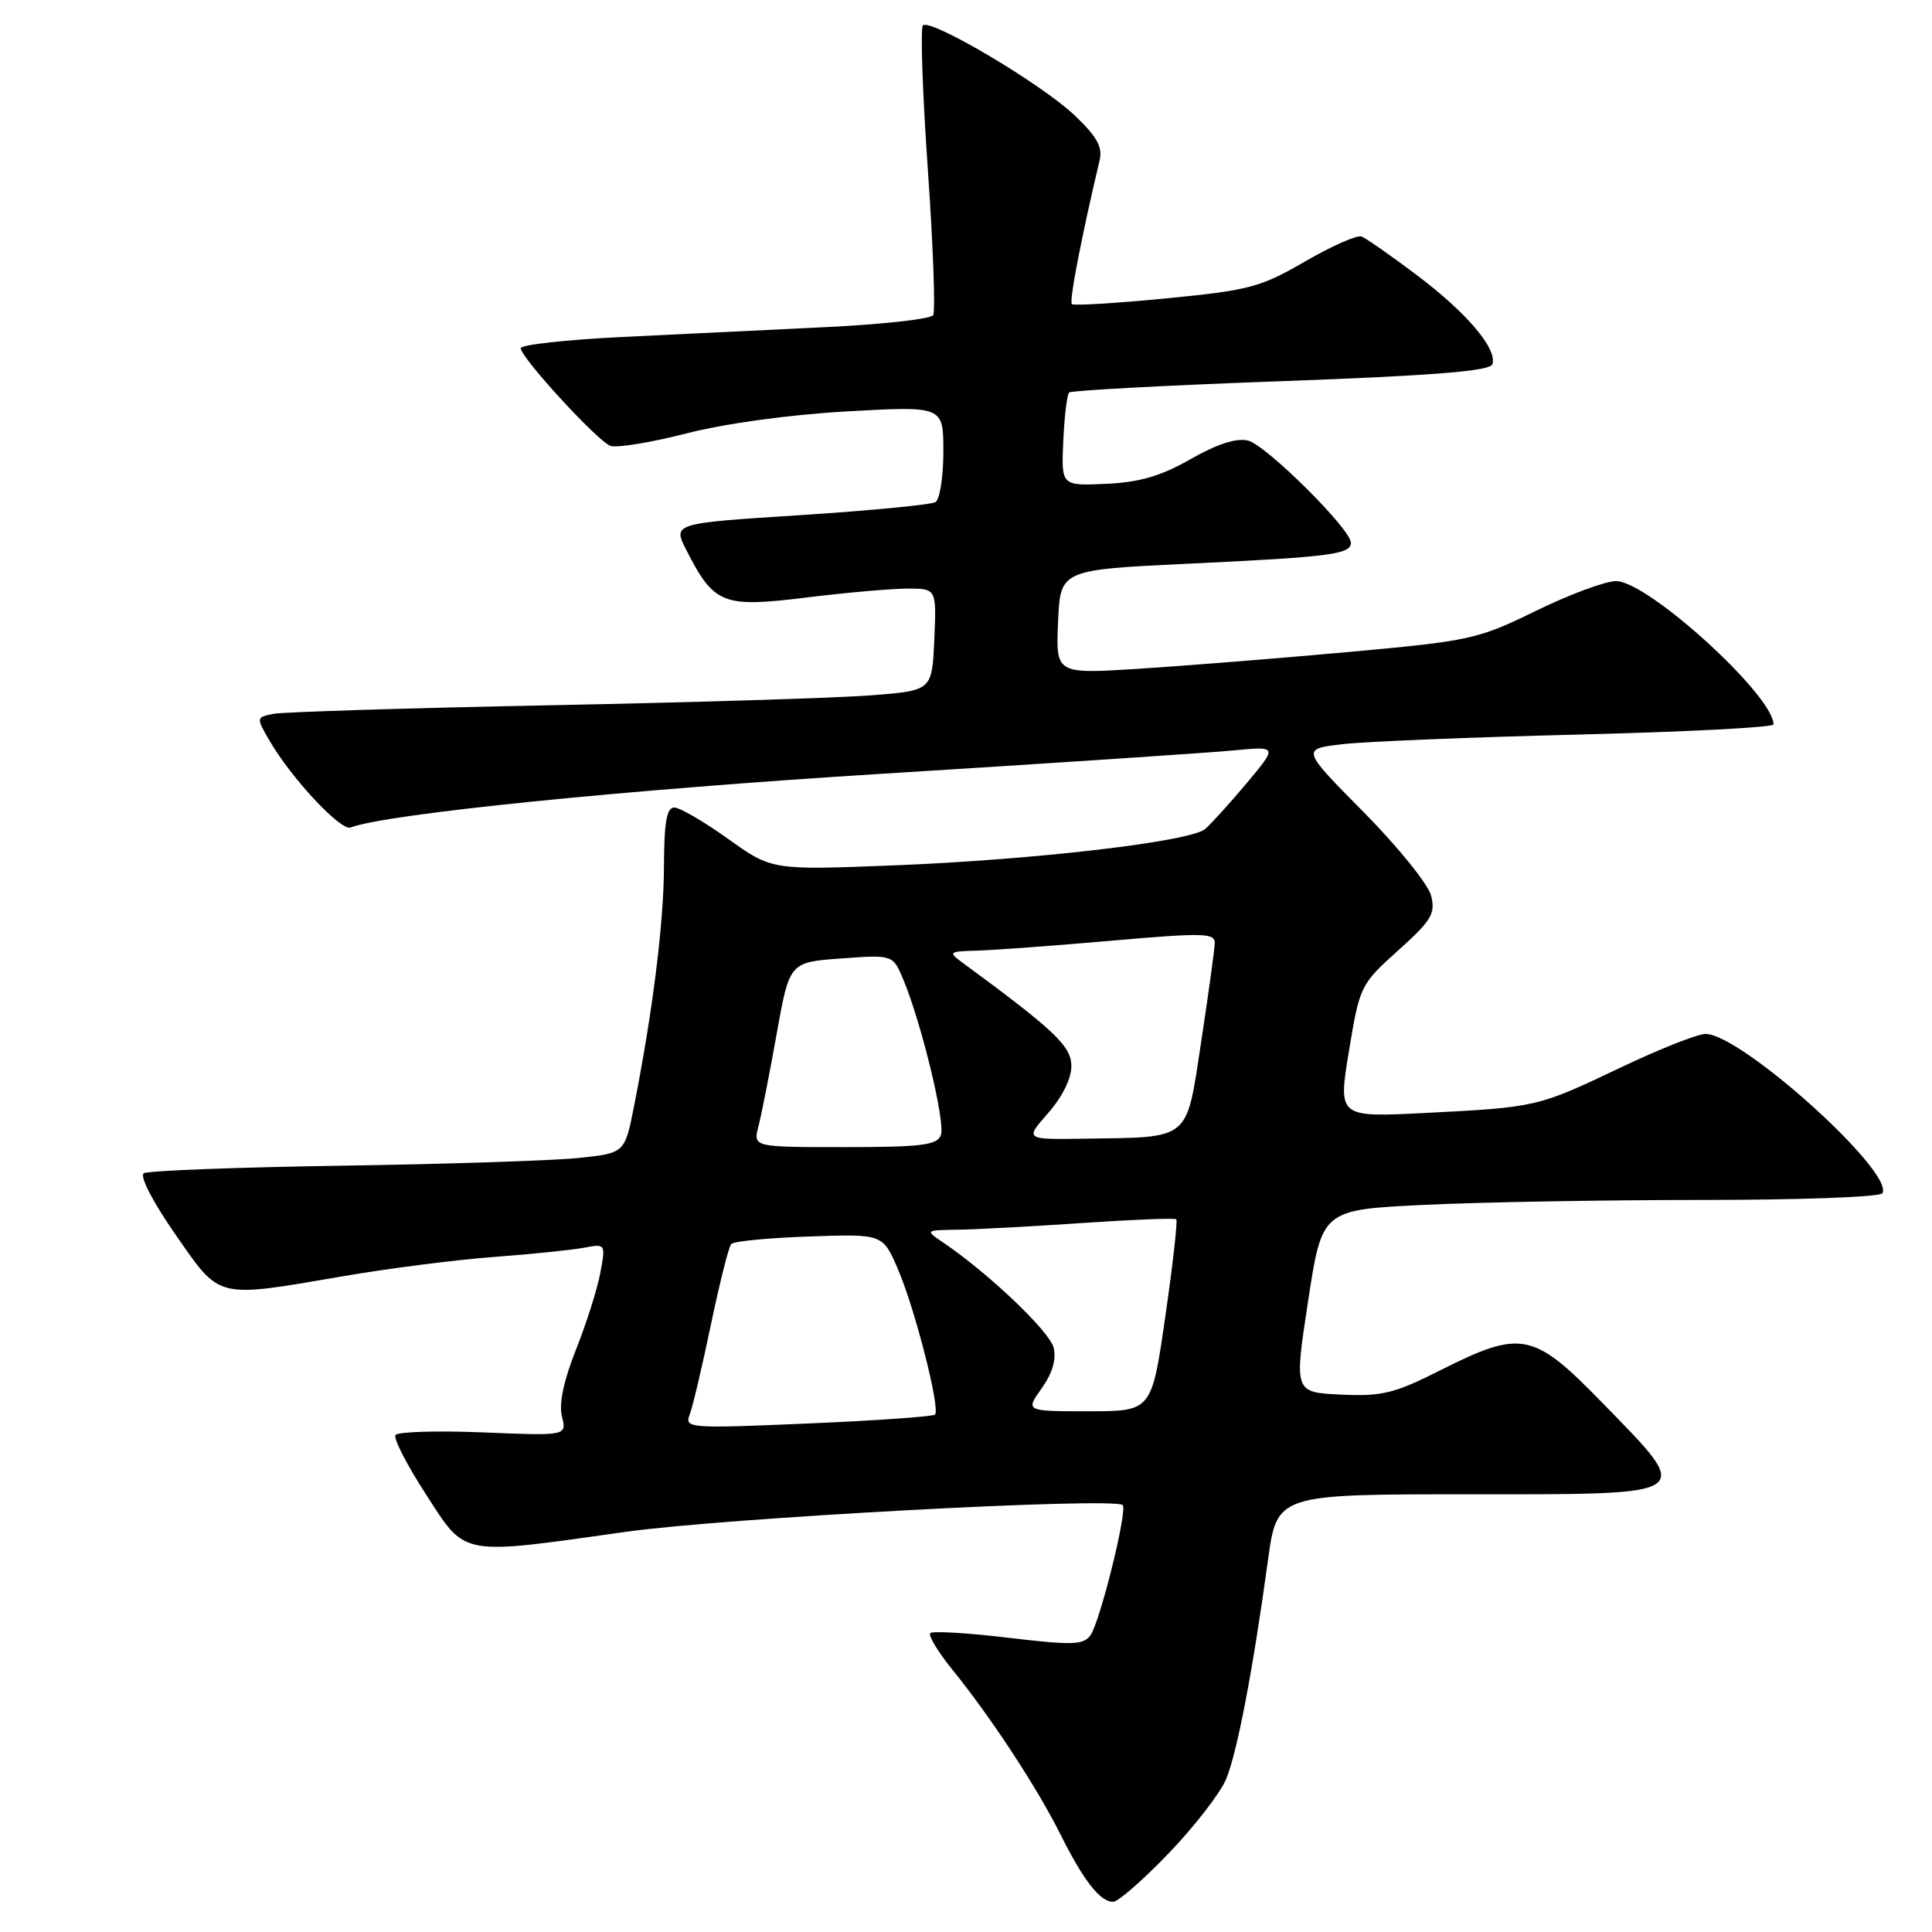 <?xml version="1.0" encoding="UTF-8" standalone="no"?>
<!DOCTYPE svg PUBLIC "-//W3C//DTD SVG 1.1//EN" "http://www.w3.org/Graphics/SVG/1.1/DTD/svg11.dtd" >
<svg xmlns="http://www.w3.org/2000/svg" xmlns:xlink="http://www.w3.org/1999/xlink" version="1.1" viewBox="0 0 256 256">
 <g >
 <path fill="currentColor"
d=" M 154.87 245.56 C 158.27 242.02 161.68 237.61 162.46 235.76 C 163.93 232.22 166.01 221.38 168.01 206.75 C 169.21 198.00 169.21 198.00 194.60 198.00 C 225.03 198.00 224.48 198.37 212.33 185.89 C 203.17 176.48 201.61 176.16 190.91 181.54 C 184.75 184.65 183.11 185.05 177.68 184.79 C 171.48 184.50 171.48 184.50 173.33 172.40 C 175.18 160.30 175.18 160.30 188.75 159.65 C 196.21 159.29 212.79 159.00 225.60 159.00 C 238.40 159.00 249.13 158.61 249.42 158.12 C 251.11 155.39 230.71 137.00 225.99 137.00 C 224.95 137.00 219.91 138.99 214.80 141.43 C 203.71 146.70 203.64 146.72 188.90 147.47 C 177.30 148.06 177.30 148.06 178.74 139.28 C 180.17 130.64 180.27 130.43 185.25 125.95 C 189.68 121.98 190.23 121.06 189.63 118.68 C 189.26 117.19 185.23 112.20 180.68 107.60 C 172.41 99.24 172.41 99.24 177.96 98.60 C 181.01 98.25 195.09 97.68 209.25 97.33 C 223.41 96.98 235.00 96.38 235.00 95.99 C 235.00 92.15 218.36 77.00 214.13 77.00 C 212.73 77.00 207.96 78.77 203.54 80.93 C 195.82 84.71 194.82 84.93 178.50 86.41 C 169.15 87.26 156.64 88.25 150.70 88.63 C 139.90 89.30 139.90 89.30 140.20 82.40 C 140.50 75.50 140.50 75.50 157.50 74.69 C 176.31 73.80 179.00 73.45 179.00 71.91 C 179.00 70.12 167.78 58.98 165.37 58.38 C 163.86 58.00 161.28 58.83 157.79 60.82 C 153.84 63.08 151.00 63.91 146.56 64.11 C 140.62 64.38 140.62 64.38 140.89 58.44 C 141.04 55.17 141.39 52.28 141.66 52.01 C 141.93 51.74 154.57 51.06 169.74 50.51 C 190.01 49.77 197.45 49.17 197.75 48.26 C 198.42 46.23 194.36 41.44 187.73 36.45 C 184.31 33.87 181.01 31.57 180.42 31.34 C 179.83 31.11 176.45 32.60 172.92 34.65 C 167.03 38.07 165.50 38.47 154.50 39.54 C 147.90 40.18 142.29 40.52 142.03 40.30 C 141.64 39.97 143.28 31.48 145.71 21.21 C 146.12 19.46 145.32 18.05 142.31 15.21 C 137.88 11.04 123.27 2.39 122.29 3.37 C 121.94 3.72 122.24 12.29 122.94 22.42 C 123.65 32.54 123.96 41.25 123.65 41.76 C 123.33 42.27 116.98 42.98 109.54 43.34 C 102.09 43.70 89.92 44.29 82.50 44.65 C 75.07 45.01 69.00 45.68 69.00 46.14 C 69.00 47.37 79.12 58.40 80.86 59.07 C 81.67 59.39 86.20 58.65 90.92 57.44 C 96.06 56.12 104.62 54.94 112.25 54.51 C 125.00 53.80 125.00 53.80 125.00 59.84 C 125.00 63.16 124.53 66.17 123.96 66.53 C 123.38 66.88 115.31 67.66 106.02 68.26 C 89.13 69.34 89.13 69.34 90.96 72.92 C 94.61 80.08 95.79 80.54 106.79 79.18 C 112.13 78.52 118.21 77.99 120.30 77.99 C 124.09 78.00 124.09 78.00 123.80 84.75 C 123.50 91.50 123.50 91.50 115.50 92.13 C 111.10 92.48 91.97 93.07 73.00 93.45 C 54.02 93.82 37.47 94.34 36.21 94.59 C 33.94 95.05 33.94 95.08 35.71 98.14 C 38.60 103.12 45.17 110.15 46.46 109.65 C 51.18 107.84 82.83 104.64 117.00 102.52 C 139.28 101.14 160.15 99.75 163.40 99.44 C 169.30 98.87 169.30 98.87 165.18 103.79 C 162.91 106.49 160.43 109.22 159.67 109.86 C 157.65 111.53 137.07 113.93 118.38 114.67 C 102.27 115.30 102.27 115.30 96.47 111.15 C 93.28 108.87 90.07 107.00 89.34 107.00 C 88.34 107.00 88.00 108.96 87.98 114.75 C 87.96 122.26 86.50 133.98 84.00 146.65 C 82.78 152.79 82.78 152.79 76.64 153.44 C 73.26 153.79 59.15 154.25 45.29 154.46 C 31.42 154.67 19.61 155.12 19.06 155.46 C 18.47 155.83 20.24 159.25 23.23 163.55 C 29.26 172.22 28.46 172.02 45.50 169.10 C 51.55 168.06 60.55 166.91 65.50 166.55 C 70.45 166.18 75.80 165.63 77.38 165.33 C 80.24 164.79 80.26 164.81 79.55 168.64 C 79.16 170.76 77.71 175.34 76.33 178.81 C 74.69 182.93 74.04 186.01 74.46 187.69 C 75.10 190.26 75.10 190.26 64.00 189.80 C 57.90 189.55 52.68 189.71 52.40 190.16 C 52.12 190.62 53.93 194.14 56.43 197.99 C 61.80 206.30 60.74 206.10 82.96 202.97 C 96.06 201.13 147.68 198.35 148.76 199.43 C 149.43 200.10 145.75 214.96 144.49 216.68 C 143.54 217.98 142.08 218.02 133.61 217.01 C 128.23 216.37 123.57 216.09 123.27 216.40 C 122.97 216.70 124.28 218.87 126.18 221.22 C 131.29 227.53 137.35 236.75 140.48 243.00 C 143.58 249.21 145.76 252.00 147.50 252.00 C 148.15 252.00 151.47 249.10 154.87 245.56 Z  M 91.39 187.43 C 91.79 186.39 93.05 181.03 94.20 175.52 C 95.35 170.01 96.56 165.20 96.89 164.84 C 97.23 164.47 101.88 164.02 107.24 163.84 C 116.97 163.50 116.97 163.50 118.98 168.17 C 121.25 173.45 124.63 186.70 123.89 187.44 C 123.63 187.70 116.04 188.24 107.04 188.62 C 91.24 189.30 90.69 189.25 91.39 187.43 Z  M 138.03 183.96 C 139.46 181.95 139.99 180.11 139.61 178.56 C 139.06 176.41 131.03 168.75 125.03 164.68 C 122.55 163.00 122.55 163.00 127.03 162.94 C 129.49 162.90 136.90 162.50 143.50 162.05 C 150.10 161.60 155.66 161.38 155.86 161.56 C 156.06 161.74 155.41 167.54 154.41 174.44 C 152.60 187.00 152.60 187.00 144.23 187.00 C 135.86 187.00 135.86 187.00 138.03 183.96 Z  M 100.50 149.25 C 100.89 147.74 101.98 142.22 102.91 137.00 C 104.61 127.50 104.61 127.50 111.46 127.00 C 118.31 126.50 118.31 126.50 119.69 129.79 C 122.11 135.60 125.30 148.78 124.67 150.42 C 124.16 151.74 122.07 152.00 111.92 152.00 C 99.78 152.00 99.78 152.00 100.50 149.25 Z  M 138.90 147.47 C 140.78 145.32 141.99 142.86 141.96 141.22 C 141.93 138.60 139.73 136.52 127.50 127.53 C 125.62 126.15 125.73 126.06 129.50 125.96 C 131.70 125.90 139.69 125.31 147.25 124.65 C 159.44 123.58 161.00 123.62 160.96 124.97 C 160.94 125.81 160.13 131.67 159.17 138.00 C 157.14 151.31 157.91 150.67 143.65 150.88 C 135.79 151.00 135.79 151.00 138.90 147.47 Z "/>
</g>
</svg>